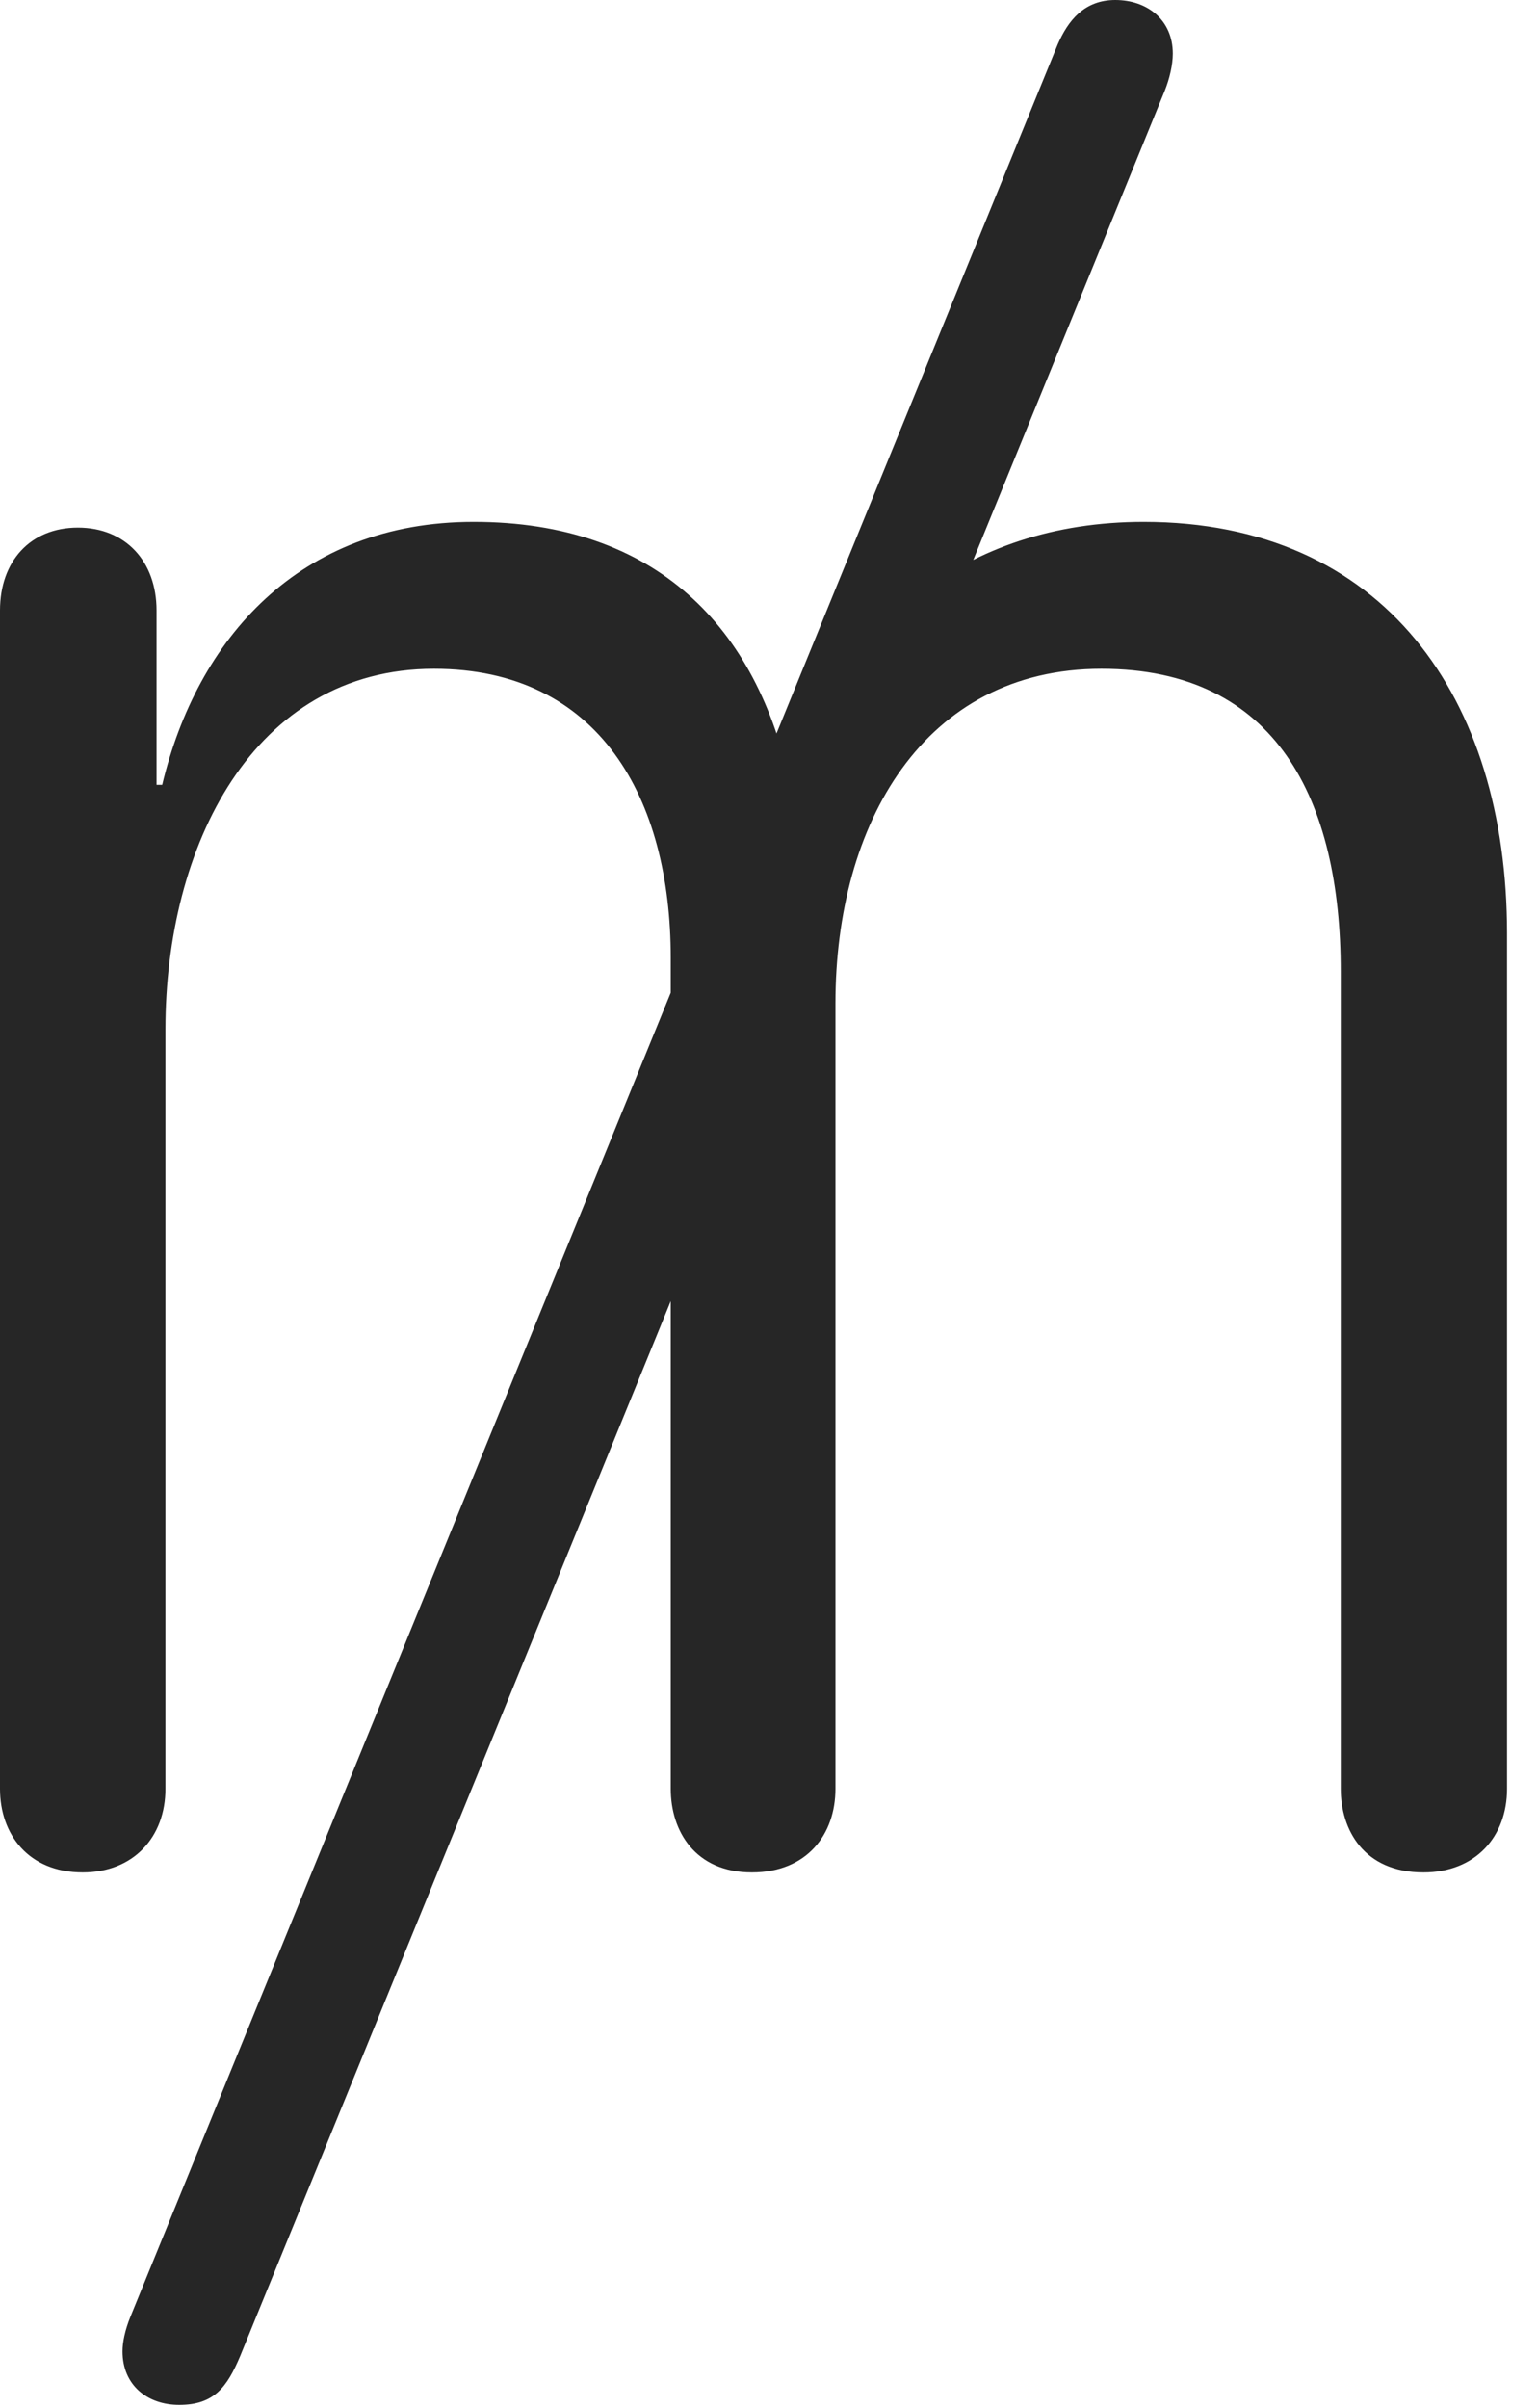 <?xml version="1.0" encoding="UTF-8"?>
<!--Generator: Apple Native CoreSVG 326-->
<!DOCTYPE svg
PUBLIC "-//W3C//DTD SVG 1.1//EN"
       "http://www.w3.org/Graphics/SVG/1.1/DTD/svg11.dtd">
<svg version="1.1" xmlns="http://www.w3.org/2000/svg" xmlns:xlink="http://www.w3.org/1999/xlink" viewBox="0 0 18.506 28.975">
 <g>
  <rect height="28.975" opacity="0" width="18.506" x="0" y="0"/>
  <path d="M0.996 22.529C1.611 22.529 1.992 22.1 1.992 21.523L1.992 12.383C1.992 10.185 3.047 8.047 5.225 8.047C7.217 8.047 8.076 9.609 8.076 11.523L8.076 21.523C8.076 22.031 8.369 22.529 9.053 22.529C9.717 22.529 10.059 22.07 10.059 21.523L10.059 12.07C10.059 9.912 11.123 8.047 13.262 8.047C15.371 8.047 16.143 9.629 16.143 11.69L16.143 21.523C16.143 22.012 16.416 22.529 17.139 22.529C17.764 22.529 18.145 22.1 18.145 21.523L18.145 11.23C18.145 8.398 16.66 6.279 13.77 6.279C11.611 6.279 10.088 7.549 9.619 9.463L9.521 9.463C9.121 7.539 7.891 6.279 5.703 6.279C3.604 6.279 2.373 7.686 1.953 9.443L1.885 9.443L1.885 7.344C1.885 6.758 1.514 6.348 0.938 6.348C0.361 6.348 0 6.758 0 7.344L0 21.523C0 22.07 0.342 22.529 0.996 22.529ZM2.158 28.936C2.578 28.936 2.734 28.721 2.891 28.35L14.023 1.094C14.082 0.947 14.121 0.781 14.121 0.645C14.121 0.244 13.818 0 13.428 0C13.057 0 12.861 0.244 12.734 0.537L1.572 27.871C1.504 28.037 1.475 28.184 1.475 28.291C1.475 28.701 1.777 28.936 2.158 28.936Z" fill="black" fill-opacity="0.85"/>
 </g>
</svg>

